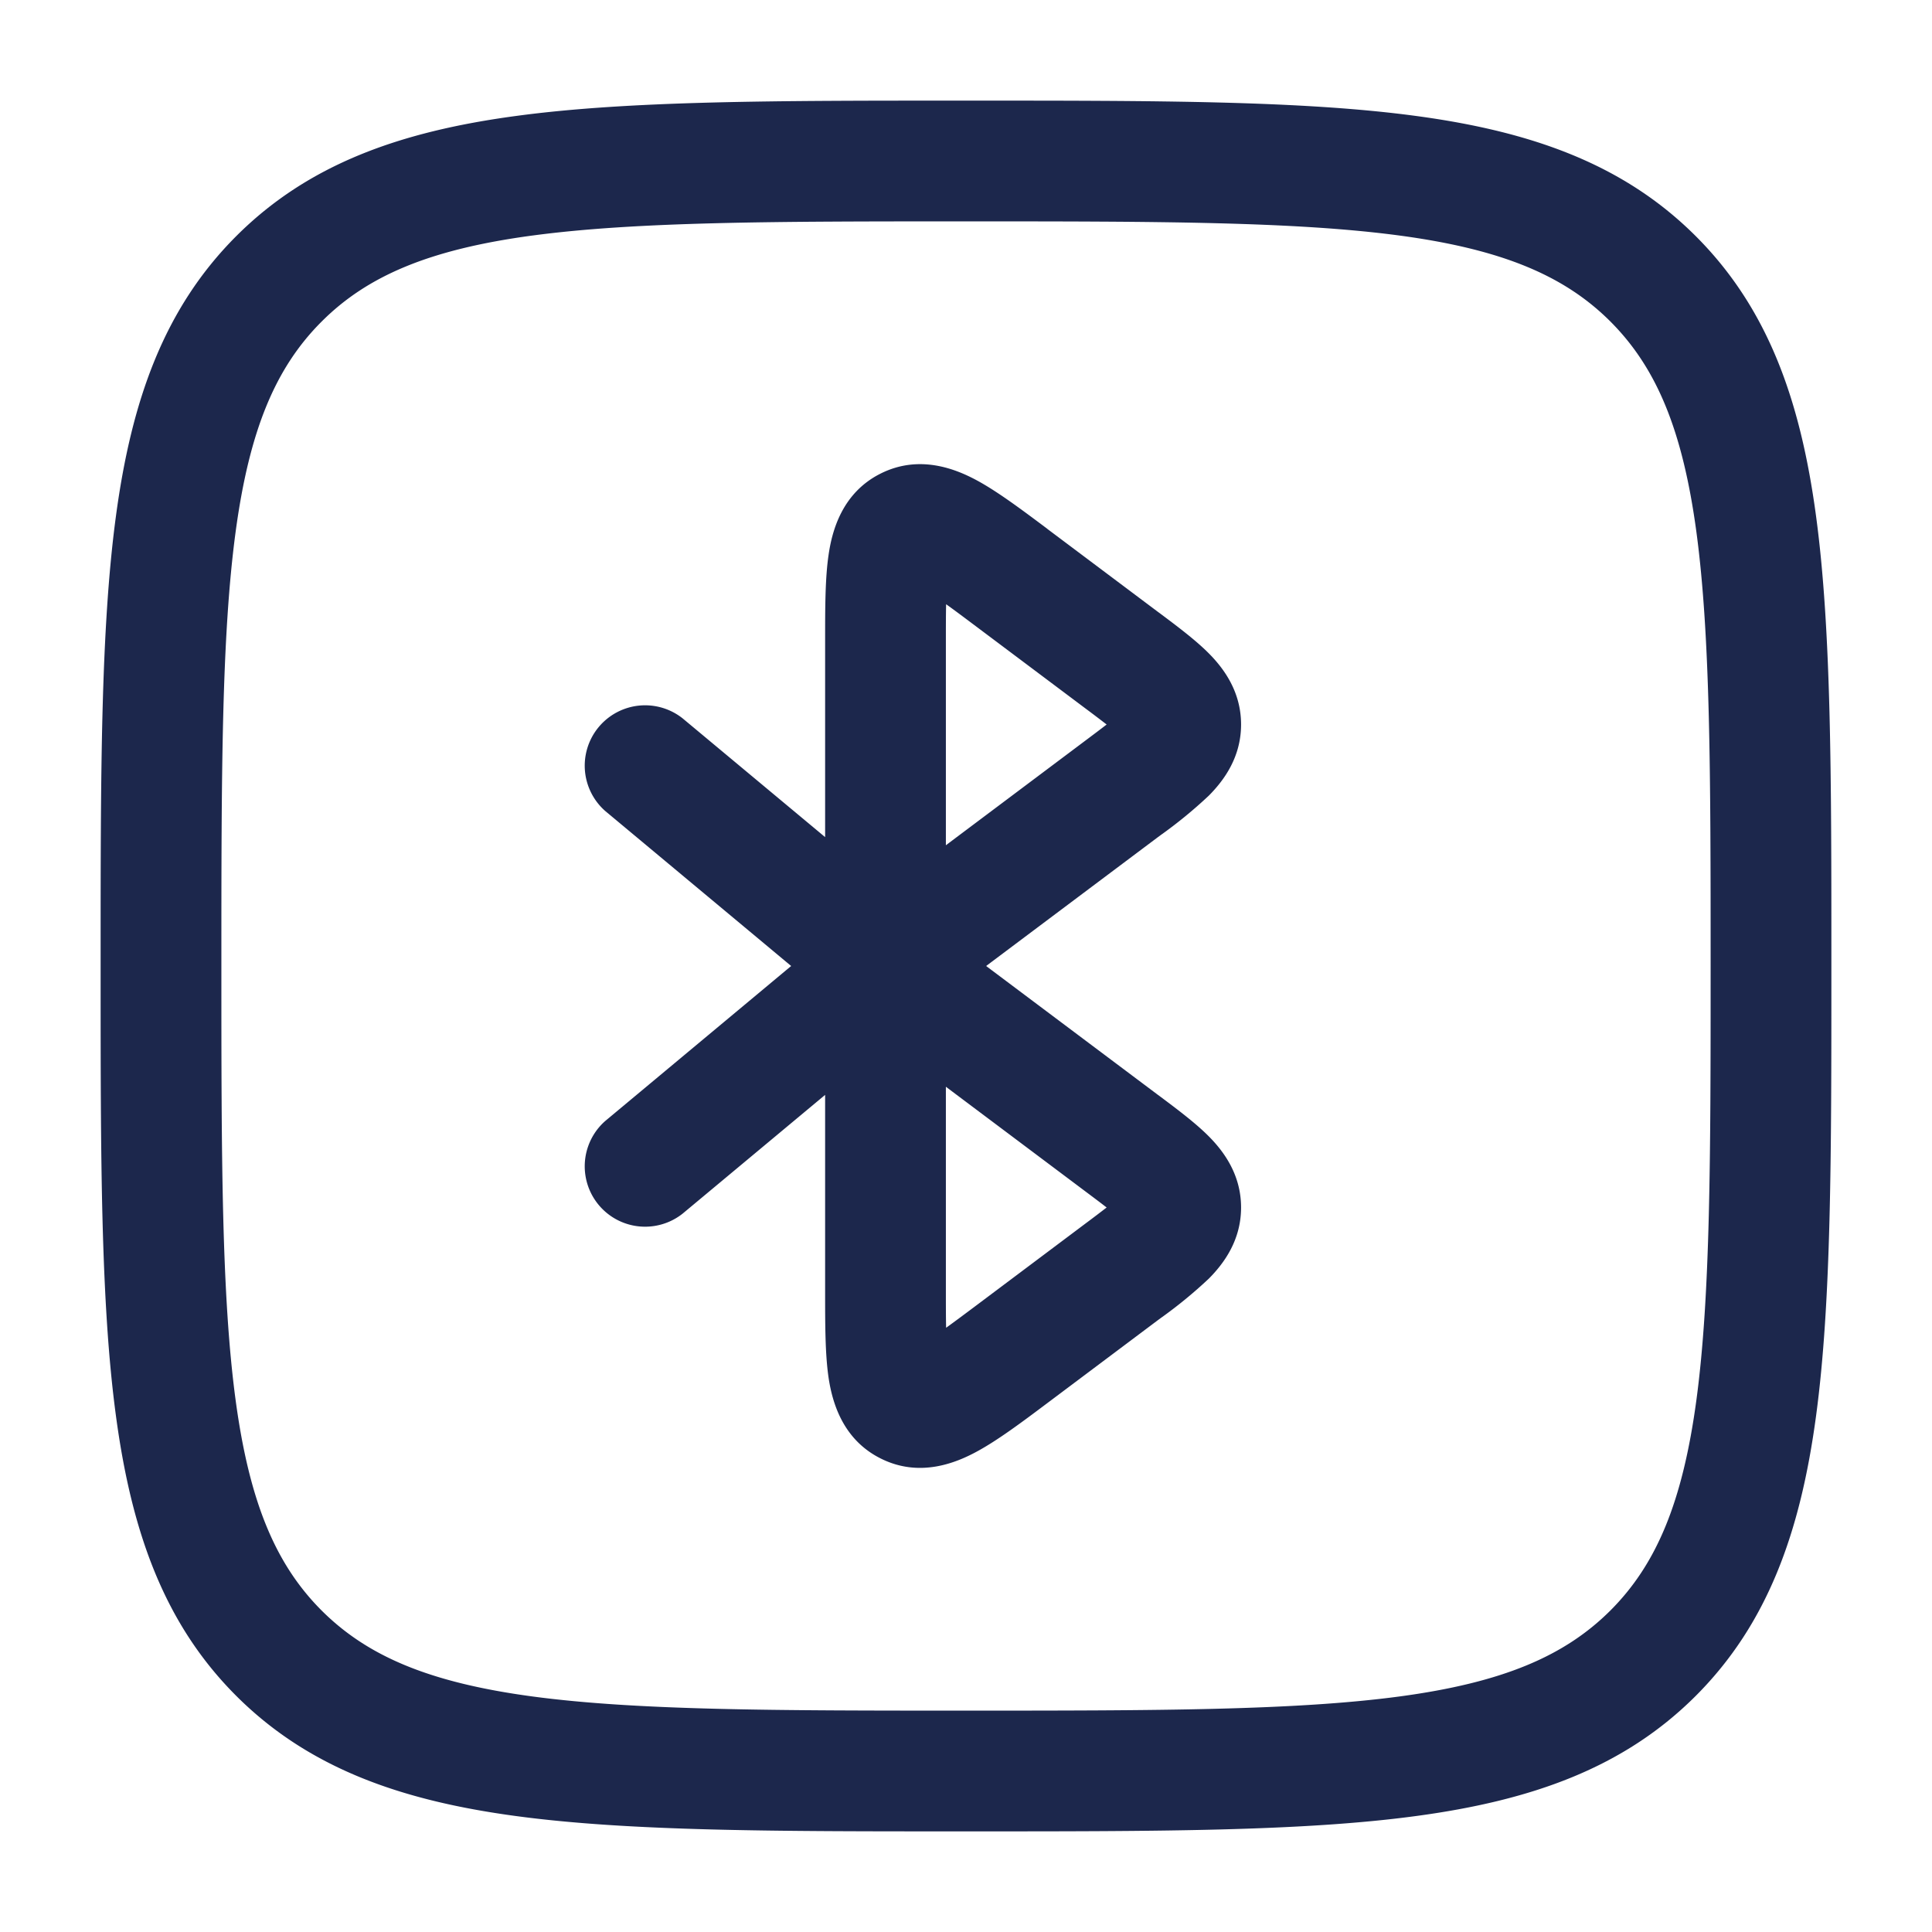 <svg xmlns="http://www.w3.org/2000/svg" width="24" height="24" fill="none">
  <path fill="#1C274C" fill-rule="evenodd" d="M11.943 1.25h.114c2.309 0 4.118 0 5.53.19 1.444.194 2.584.6 3.479 1.494.895.895 1.3 2.035 1.494 3.48.19 1.411.19 3.22.19 5.529v.114c0 2.309 0 4.118-.19 5.53-.194 1.444-.6 2.584-1.494 3.479-.895.895-2.035 1.3-3.48 1.494-1.411.19-3.22.19-5.529.19h-.114c-2.309 0-4.118 0-5.53-.19-1.444-.194-2.584-.6-3.479-1.494-.895-.895-1.3-2.035-1.494-3.48-.19-1.411-.19-3.22-.19-5.529v-.114c0-2.309 0-4.118.19-5.53.194-1.444.6-2.584 1.494-3.479.895-.895 2.035-1.3 3.48-1.494 1.411-.19 3.22-.19 5.529-.19Zm-5.33 1.676c-1.278.172-2.049.5-2.618 1.069-.57.57-.897 1.34-1.069 2.619-.174 1.3-.176 3.008-.176 5.386s.002 4.086.176 5.386c.172 1.279.5 2.05 1.069 2.62.57.569 1.34.896 2.619 1.068 1.3.174 3.008.176 5.386.176s4.086-.002 5.386-.176c1.279-.172 2.05-.5 2.62-1.069.569-.57.896-1.34 1.068-2.619.174-1.3.176-3.008.176-5.386s-.002-4.086-.176-5.386c-.172-1.279-.5-2.05-1.069-2.62-.57-.569-1.34-.896-2.619-1.068-1.3-.174-3.008-.176-5.386-.176s-4.086.002-5.386.176ZM13.01 6.57l.04.03 1.333 1 .034.025c.215.161.437.328.598.49.183.184.402.473.402.885 0 .412-.219.701-.402.885a5.69 5.69 0 0 1-.598.49l-.034.025L12.25 12l2.133 1.6.034.025c.215.161.437.328.598.49.183.184.402.473.402.885 0 .412-.219.701-.402.885a5.69 5.69 0 0 1-.598.49l-.034.025-1.333 1-.04.03c-.314.236-.614.46-.872.6-.264.144-.716.329-1.197.088-.481-.24-.605-.712-.649-1.01-.042-.29-.042-.665-.042-1.058v-2.449l-1.77 1.475a.75.75 0 0 1-.96-1.152L9.828 12 7.52 10.076a.75.75 0 0 1 .96-1.152l1.77 1.475V7.95c0-.393 0-.767.043-1.058.043-.297.167-.77.648-1.01s.933-.056 1.197.087c.258.14.558.365.872.6Zm-1.26 6.93V16c0 .2 0 .361.003.494.108-.078.237-.174.397-.294l1.333-1c.105-.078.19-.143.264-.2-.073-.057-.16-.122-.264-.2l-1.733-1.3Zm0-3V8c0-.2 0-.361.003-.494.108.077.237.174.397.294l1.333 1c.105.078.19.143.264.2-.073.057-.16.122-.264.2l-1.733 1.3Z" clip-rule="evenodd"/>
</svg>
